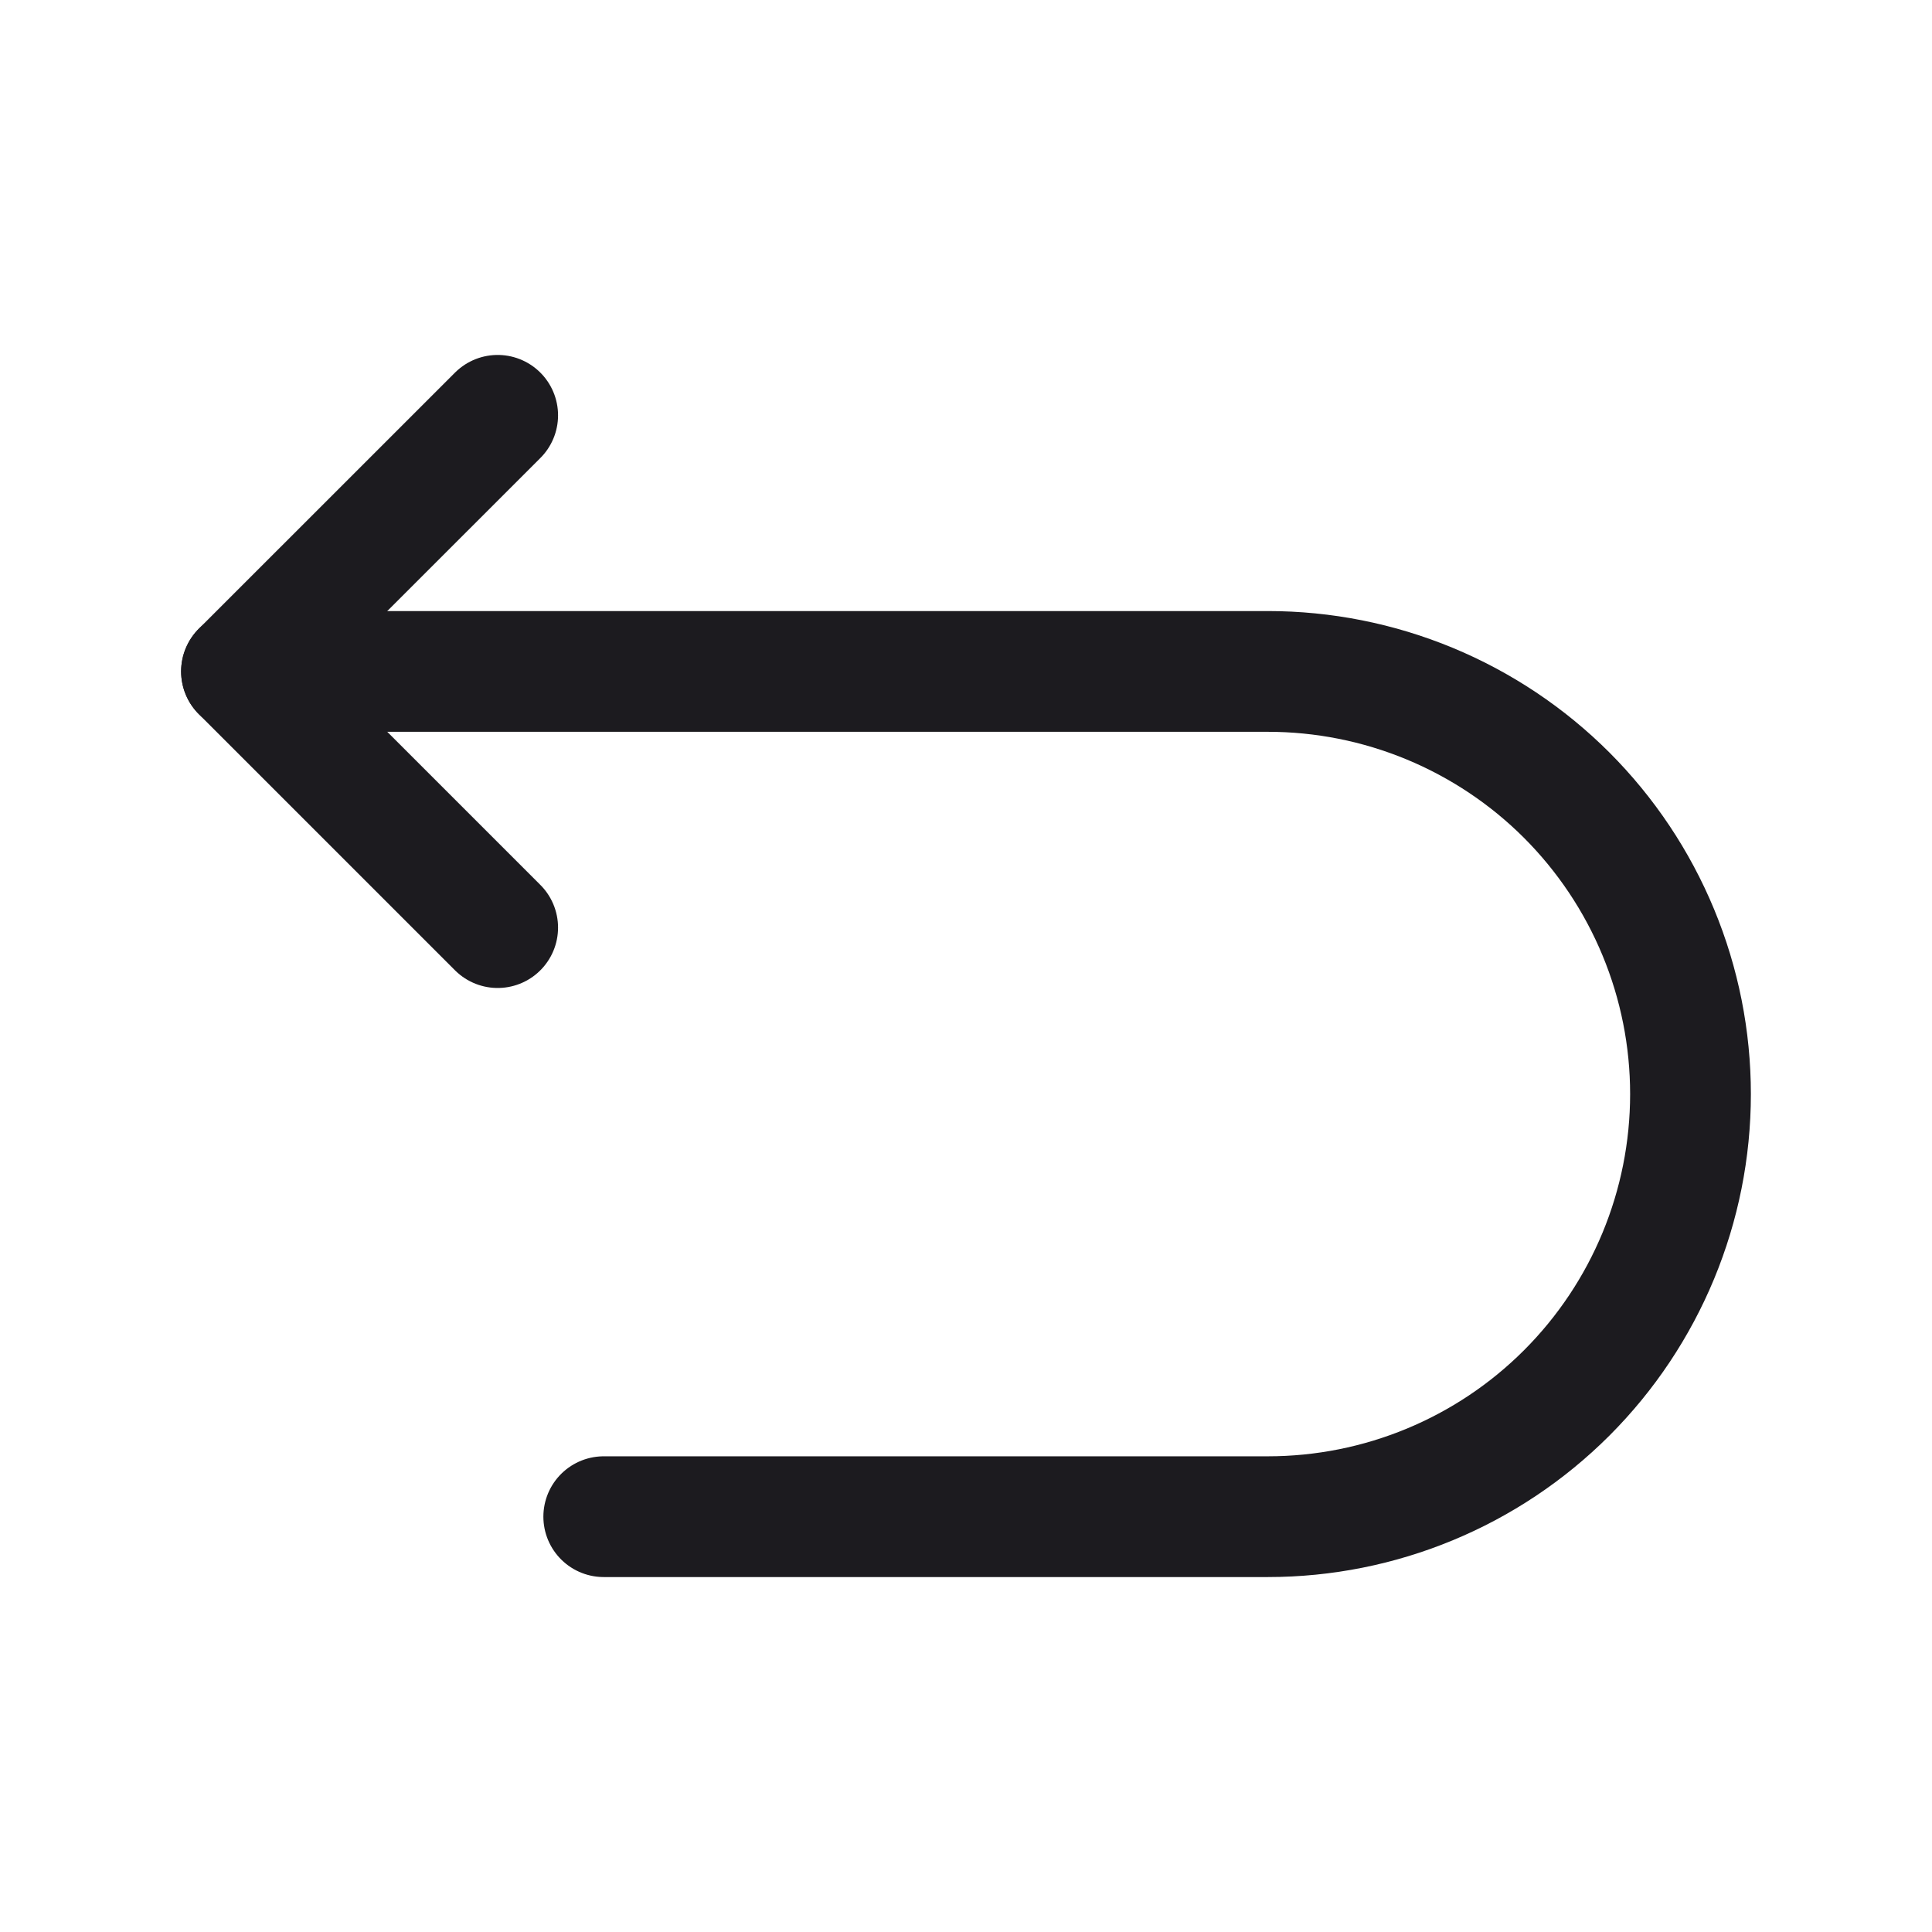 <svg width="32" height="32" viewBox="0 0 32 32" fill="none" xmlns="http://www.w3.org/2000/svg">
<path d="M10 25.121H21C22.857 25.121 24.637 24.384 25.95 23.071C27.262 21.758 28 19.978 28 18.121V18.121C28 17.202 27.819 16.292 27.467 15.443C27.115 14.593 26.6 13.822 25.95 13.171C25.3 12.521 24.528 12.006 23.679 11.654C22.829 11.302 21.919 11.121 21 11.121H4" stroke="#1C1B1F" stroke-width="2" stroke-linecap="round" stroke-linejoin="round"/>
<path d="M8.243 6.879L4 11.121L8.243 15.364" stroke="#1C1B1F" stroke-width="2" stroke-linecap="round" stroke-linejoin="round"/>
</svg>
